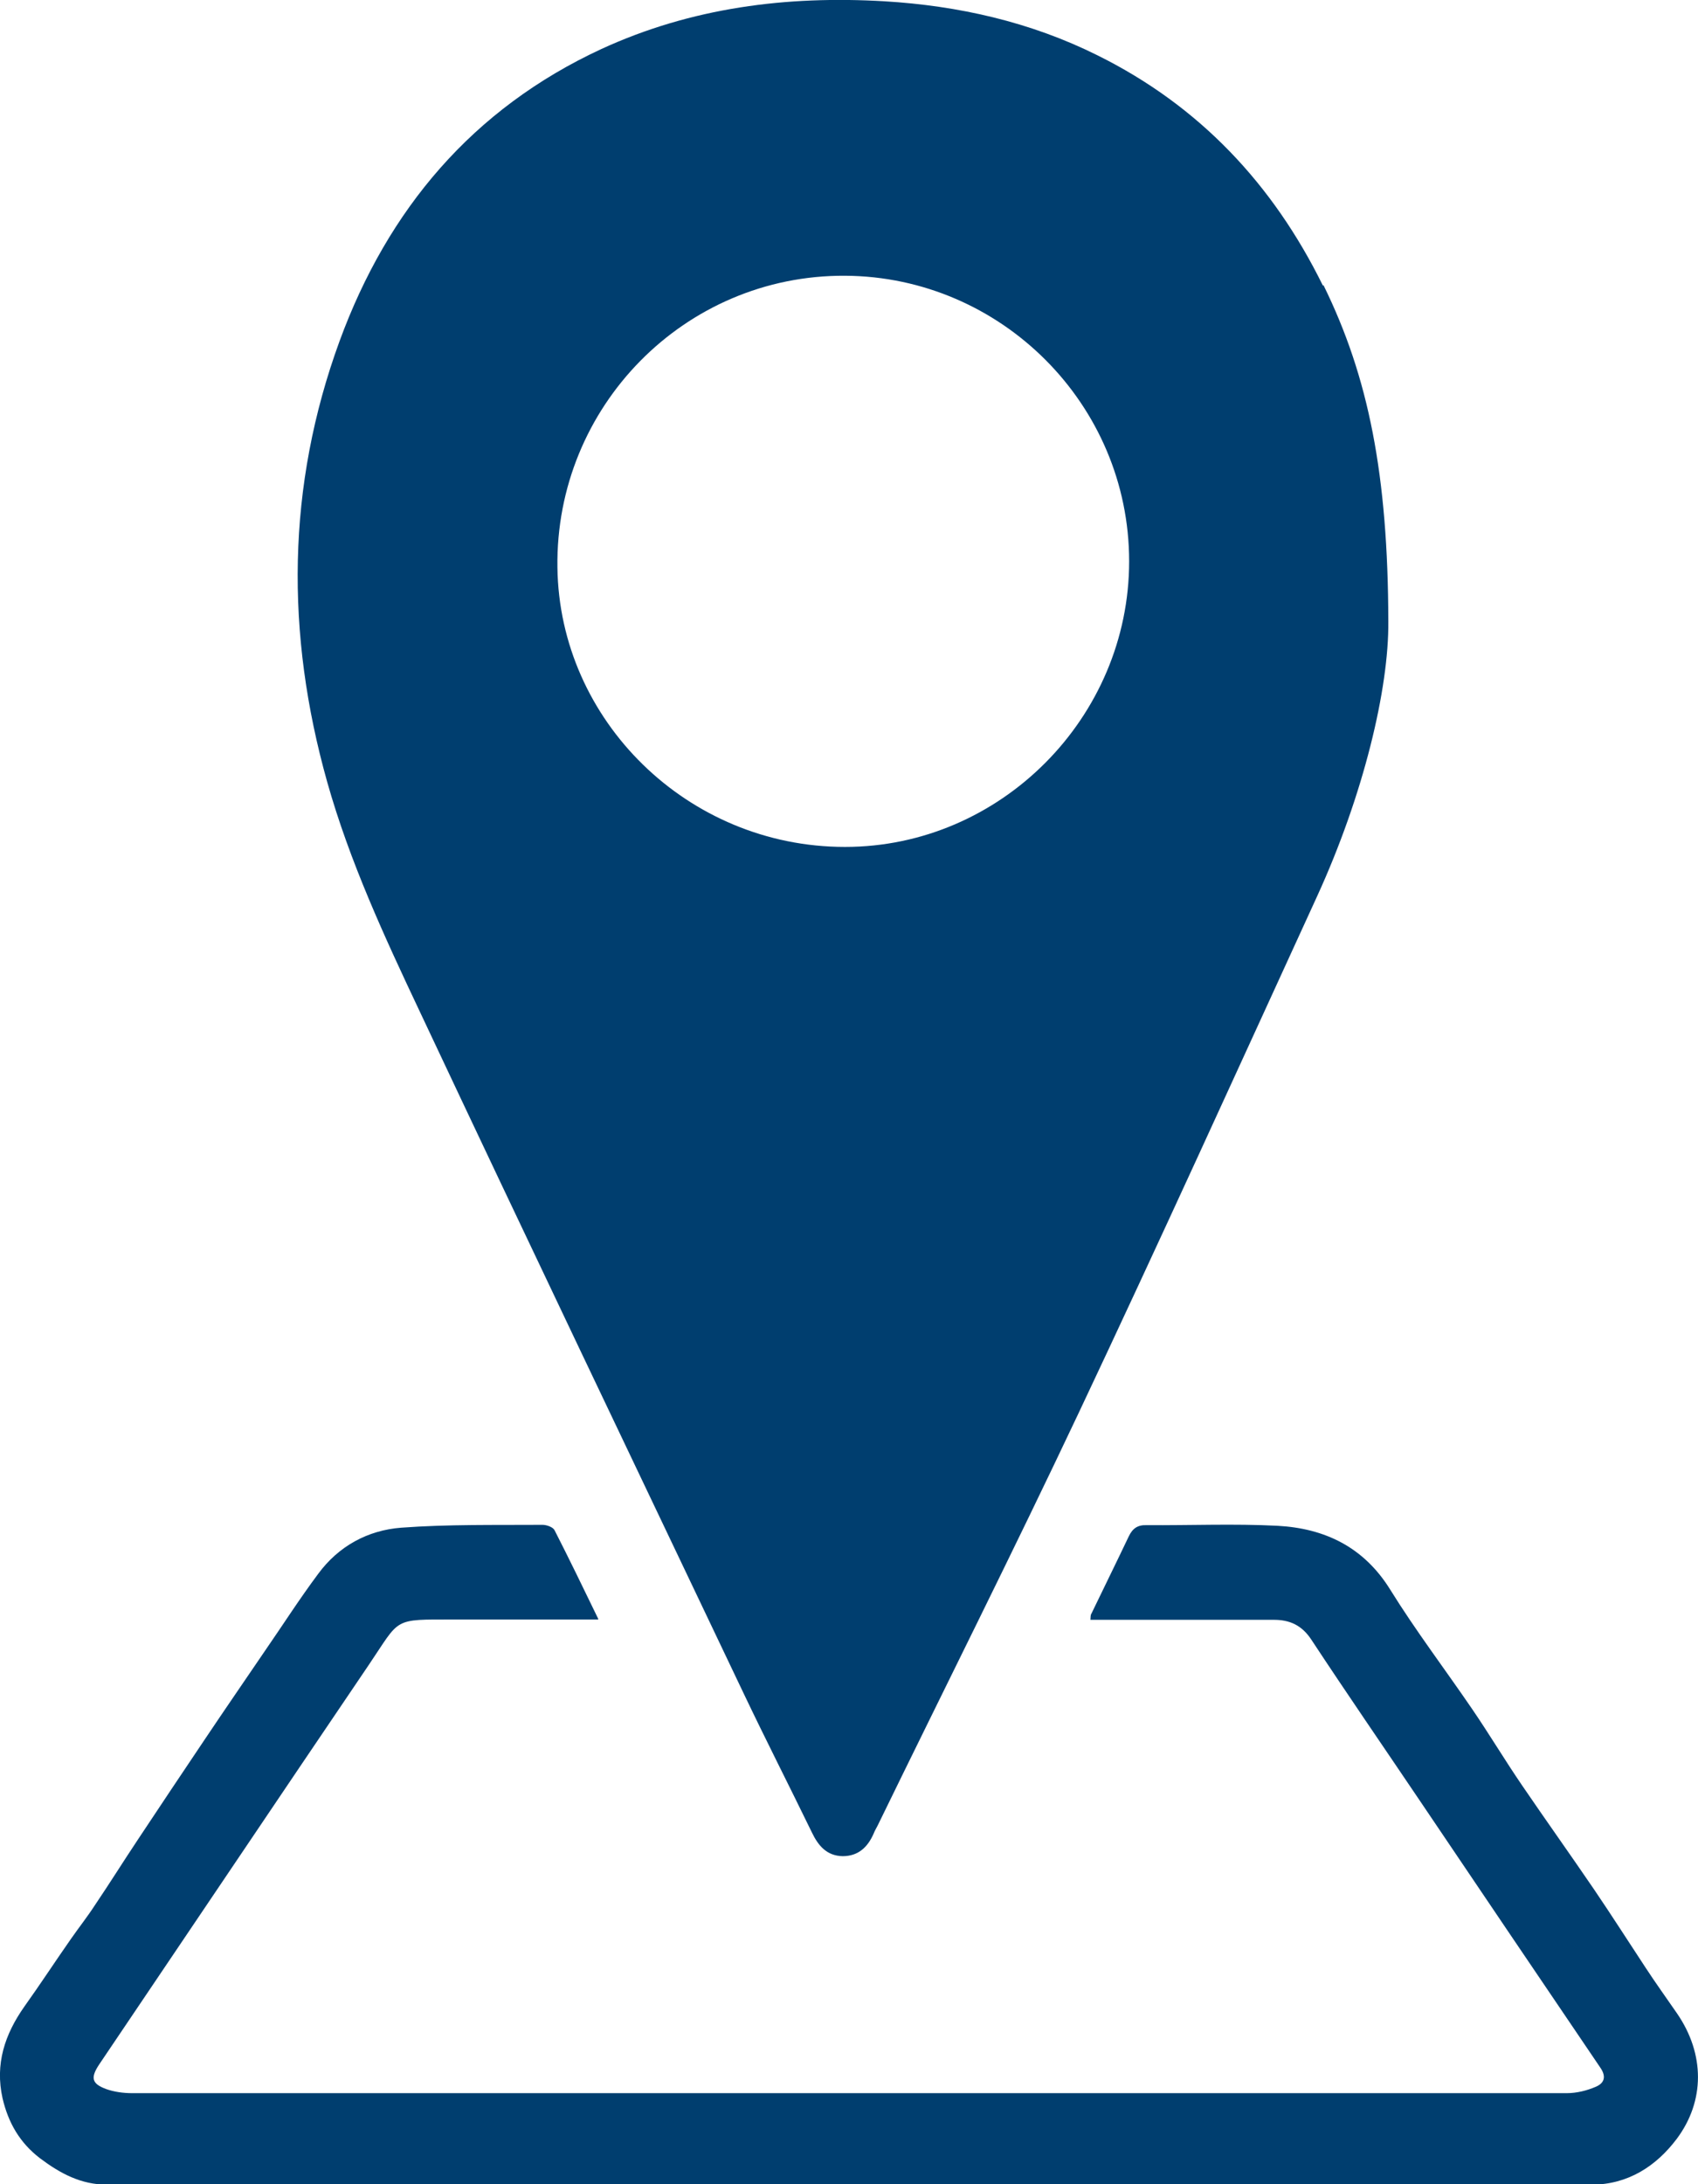 <?xml version="1.0" encoding="UTF-8"?>
<svg id="Layer_2" data-name="Layer 2" xmlns="http://www.w3.org/2000/svg" viewBox="0 0 53.46 68.75">
  <defs>
    <style>
      .cls-1 {
        fill: #003e6f;
      }
    </style>
  </defs>
  <g id="_テキスト" data-name="テキスト">
    <g>
      <path class="cls-1" d="M18.82,50.98c-1.57,0-3.05,0-4.52,0-1.96,0-1.68-.06-2.69,1.43-2.84,4.19-5.66,8.39-8.49,12.58-.27,.41-.24,.6,.22,.77,.25,.09,.54,.13,.82,.13,12.3,0,24.6,0,36.89,0,2.76,0,5.52,0,8.28,0,.31,0,.63-.08,.91-.2,.26-.11,.35-.31,.14-.61-1.9-2.8-3.79-5.6-5.68-8.4-1.14-1.69-2.29-3.36-3.41-5.06-.3-.46-.69-.64-1.22-.63-1.83,0-3.66,0-5.49,0-.08,0-.15,0-.25,0,.01-.08,0-.15,.03-.19,.39-.81,.79-1.62,1.18-2.44,.12-.25,.28-.36,.56-.35,1.37,.01,2.75-.05,4.12,.02,1.49,.08,2.72,.67,3.55,2.01,.8,1.29,1.72,2.5,2.58,3.76,.54,.79,1.03,1.61,1.57,2.4,.75,1.1,1.52,2.18,2.27,3.28,.55,.81,1.08,1.64,1.62,2.46,.32,.49,.66,.96,.99,1.44,.88,1.28,.88,2.76-.01,3.95-.64,.85-1.53,1.44-2.68,1.44-15.58,0-31.16,0-46.74,0-.82,0-1.47-.35-2.11-.83-.64-.49-1-1.12-1.18-1.89-.24-1.08,.07-2.01,.69-2.89,.5-.7,.97-1.42,1.46-2.12,.25-.36,.52-.7,.76-1.07,.46-.68,.89-1.37,1.35-2.06,.69-1.04,1.39-2.09,2.09-3.13,.63-.94,1.27-1.87,1.91-2.81,.56-.81,1.09-1.64,1.68-2.43,.64-.87,1.56-1.37,2.61-1.45,1.48-.11,2.96-.08,4.45-.09,.13,0,.33,.07,.38,.17,.46,.9,.9,1.81,1.38,2.8Z"/>
      <path class="cls-1" d="M41.65,8.99c-1.57-3.19-3.89-5.66-7.1-7.25C32.44,.69,30.18,.18,27.84,.04c-3.08-.18-6.07,.2-8.9,1.5-4.06,1.88-6.73,5.05-8.25,9.2-1.67,4.57-1.7,9.21-.39,13.87,.71,2.52,1.81,4.89,2.92,7.24,3.37,7.16,6.79,14.31,10.19,21.45,.7,1.47,1.44,2.92,2.15,4.38,.2,.42,.47,.74,.97,.75,.49,0,.79-.28,.98-.72,.03-.08,.08-.16,.12-.24,2.11-4.33,4.27-8.63,6.33-12.99,2.55-5.4,5.02-10.84,7.51-16.27,1.46-3.19,2.26-6.53,2.24-8.65-.01-4.61-.62-7.69-2.04-10.58Zm-15.05,17.67c-4.95,0-8.99-3.98-9.05-8.8-.07-5.05,4-9.21,9.06-9.18,4.91,.03,8.94,4.05,8.94,8.99,0,4.92-4.05,8.99-8.94,8.99Z"/>
    </g>
  </g>
</svg>